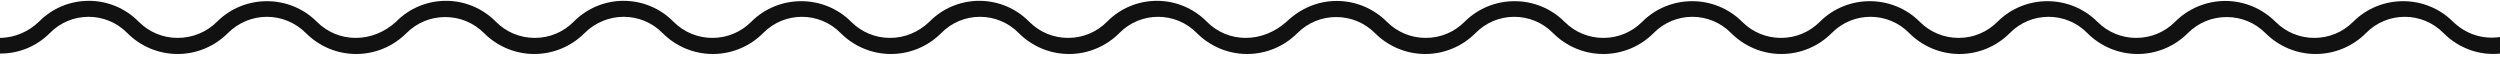 <?xml version="1.0" encoding="utf-8"?>
<!-- Generator: Adobe Illustrator 23.0.0, SVG Export Plug-In . SVG Version: 6.00 Build 0)  -->
<svg version="1.1" id="Слой_1" xmlns="http://www.w3.org/2000/svg" xmlns:xlink="http://www.w3.org/1999/xlink" x="0px" y="0px"
	 viewBox="0 0 527.8 12" style="enable-background:new 0 0 527.8 12;" xml:space="preserve">
<style type="text/css">
	.st0{fill:#111111;}
</style>
<path class="st0" d="M517.9,4.6c-5.8-5.8-15.3-5.8-21.1,0c-2.2,2.2-5.1,3.4-8.2,3.4c-3.1,0-6-1.2-8.2-3.4c-2.8-2.8-6.6-4.4-10.6-4.4
	c-4,0-7.8,1.6-10.6,4.4C457,6.8,454.1,8,451,8c-3.1,0-6-1.2-8.2-3.4c-5.8-5.8-15.3-5.8-21.1,0c-2.2,2.2-5.1,3.4-8.2,3.4
	c-3.1,0-6-1.2-8.2-3.4c-5.8-5.8-15.3-5.8-21.1,0c-2.2,2.2-5.1,3.4-8.2,3.4c-3.1,0-6-1.2-8.2-3.4c-5.8-5.8-15.3-5.8-21.1,0
	c-2.2,2.2-5.1,3.4-8.2,3.4c-3.1,0-6-1.2-8.2-3.4c-5.8-5.8-15.3-5.8-21.1,0c-2.2,2.2-5.1,3.4-8.2,3.4c-3.1,0-6-1.2-8.2-3.4
	c-2.8-2.8-6.6-4.4-10.6-4.4c-4,0-7.7,1.6-10.6,4.4C269.1,6.8,266.1,8,263,8c-3.1,0-6-1.2-8.2-3.4c-5.8-5.9-15.3-5.9-21.1,0
	c-2.2,2.2-5.1,3.4-8.2,3.4c-3.1,0-6-1.2-8.2-3.4c-5.8-5.9-15.3-5.9-21.1,0C193.9,6.8,191,8,187.9,8c-3.1,0-6-1.2-8.2-3.4
	c-5.8-5.8-15.3-5.8-21.1,0c-2.2,2.2-5.1,3.4-8.2,3.4c-3.1,0-6-1.2-8.2-3.4c-5.8-5.9-15.3-5.9-21.1,0c-2.2,2.2-5.1,3.4-8.2,3.4
	c-3.1,0-6-1.2-8.2-3.4c-5.8-5.9-15.3-5.9-21.1,0C81.2,6.8,78.2,8,75.1,8s-6-1.2-8.2-3.4c-5.8-5.8-15.3-5.8-21.1,0
	C43.6,6.8,40.6,8,37.5,8c-3.1,0-6-1.2-8.2-3.4C23.5-1.3,14-1.3,8.2,4.6C6,6.7,3.2,7.9,0.2,8h-0.3v3.3h0.3C4.1,11.3,7.8,9.7,10.5,7
	c4.5-4.6,11.9-4.6,16.4,0c2.8,2.8,6.6,4.4,10.6,4.4s7.8-1.6,10.6-4.4c4.6-4.6,11.9-4.6,16.5,0c2.8,2.8,6.6,4.4,10.6,4.4
	c4,0,7.8-1.6,10.6-4.4c2.2-2.2,5.1-3.4,8.2-3.4s6,1.2,8.2,3.4c2.8,2.8,6.6,4.4,10.6,4.4c4,0,7.8-1.6,10.6-4.4c4.6-4.6,12-4.6,16.5,0
	c2.8,2.8,6.6,4.4,10.6,4.4c4,0,7.8-1.6,10.6-4.4c4.5-4.6,11.9-4.6,16.4,0c2.8,2.8,6.6,4.4,10.6,4.4c4,0,7.8-1.6,10.6-4.4
	c4.5-4.6,11.9-4.6,16.4,0c2.8,2.8,6.6,4.4,10.6,4.4c4,0,7.8-1.6,10.6-4.4c4.5-4.6,11.9-4.6,16.4,0c2.8,2.8,6.6,4.4,10.6,4.4
	c4,0,7.8-1.6,10.6-4.4c2.2-2.2,5.1-3.4,8.2-3.4c3.1,0,6,1.2,8.2,3.4c2.8,2.8,6.6,4.4,10.6,4.4c4,0,7.8-1.6,10.6-4.4
	c4.5-4.6,11.9-4.6,16.4,0c2.8,2.8,6.6,4.4,10.6,4.4c4,0,7.8-1.6,10.6-4.4c4.5-4.6,11.9-4.6,16.4,0c2.8,2.8,6.6,4.4,10.6,4.4
	c4,0,7.8-1.6,10.6-4.4c4.5-4.6,11.9-4.6,16.4,0c2.8,2.8,6.6,4.4,10.6,4.4c4,0,7.8-1.6,10.6-4.4c4.5-4.6,11.9-4.6,16.4,0
	c2.8,2.8,6.6,4.4,10.6,4.4c4,0,7.8-1.6,10.6-4.4c2.2-2.2,5.1-3.4,8.2-3.4c3.1,0,6,1.2,8.2,3.4c2.8,2.8,6.6,4.4,10.6,4.4
	c4,0,7.8-1.6,10.6-4.4c4.5-4.6,11.9-4.6,16.4,0c3.2,3.2,7.6,4.8,12.1,4.3l0.2,0V7.8l-0.3,0C524,8.4,520.5,7.1,517.9,4.6z"/>
</svg>
